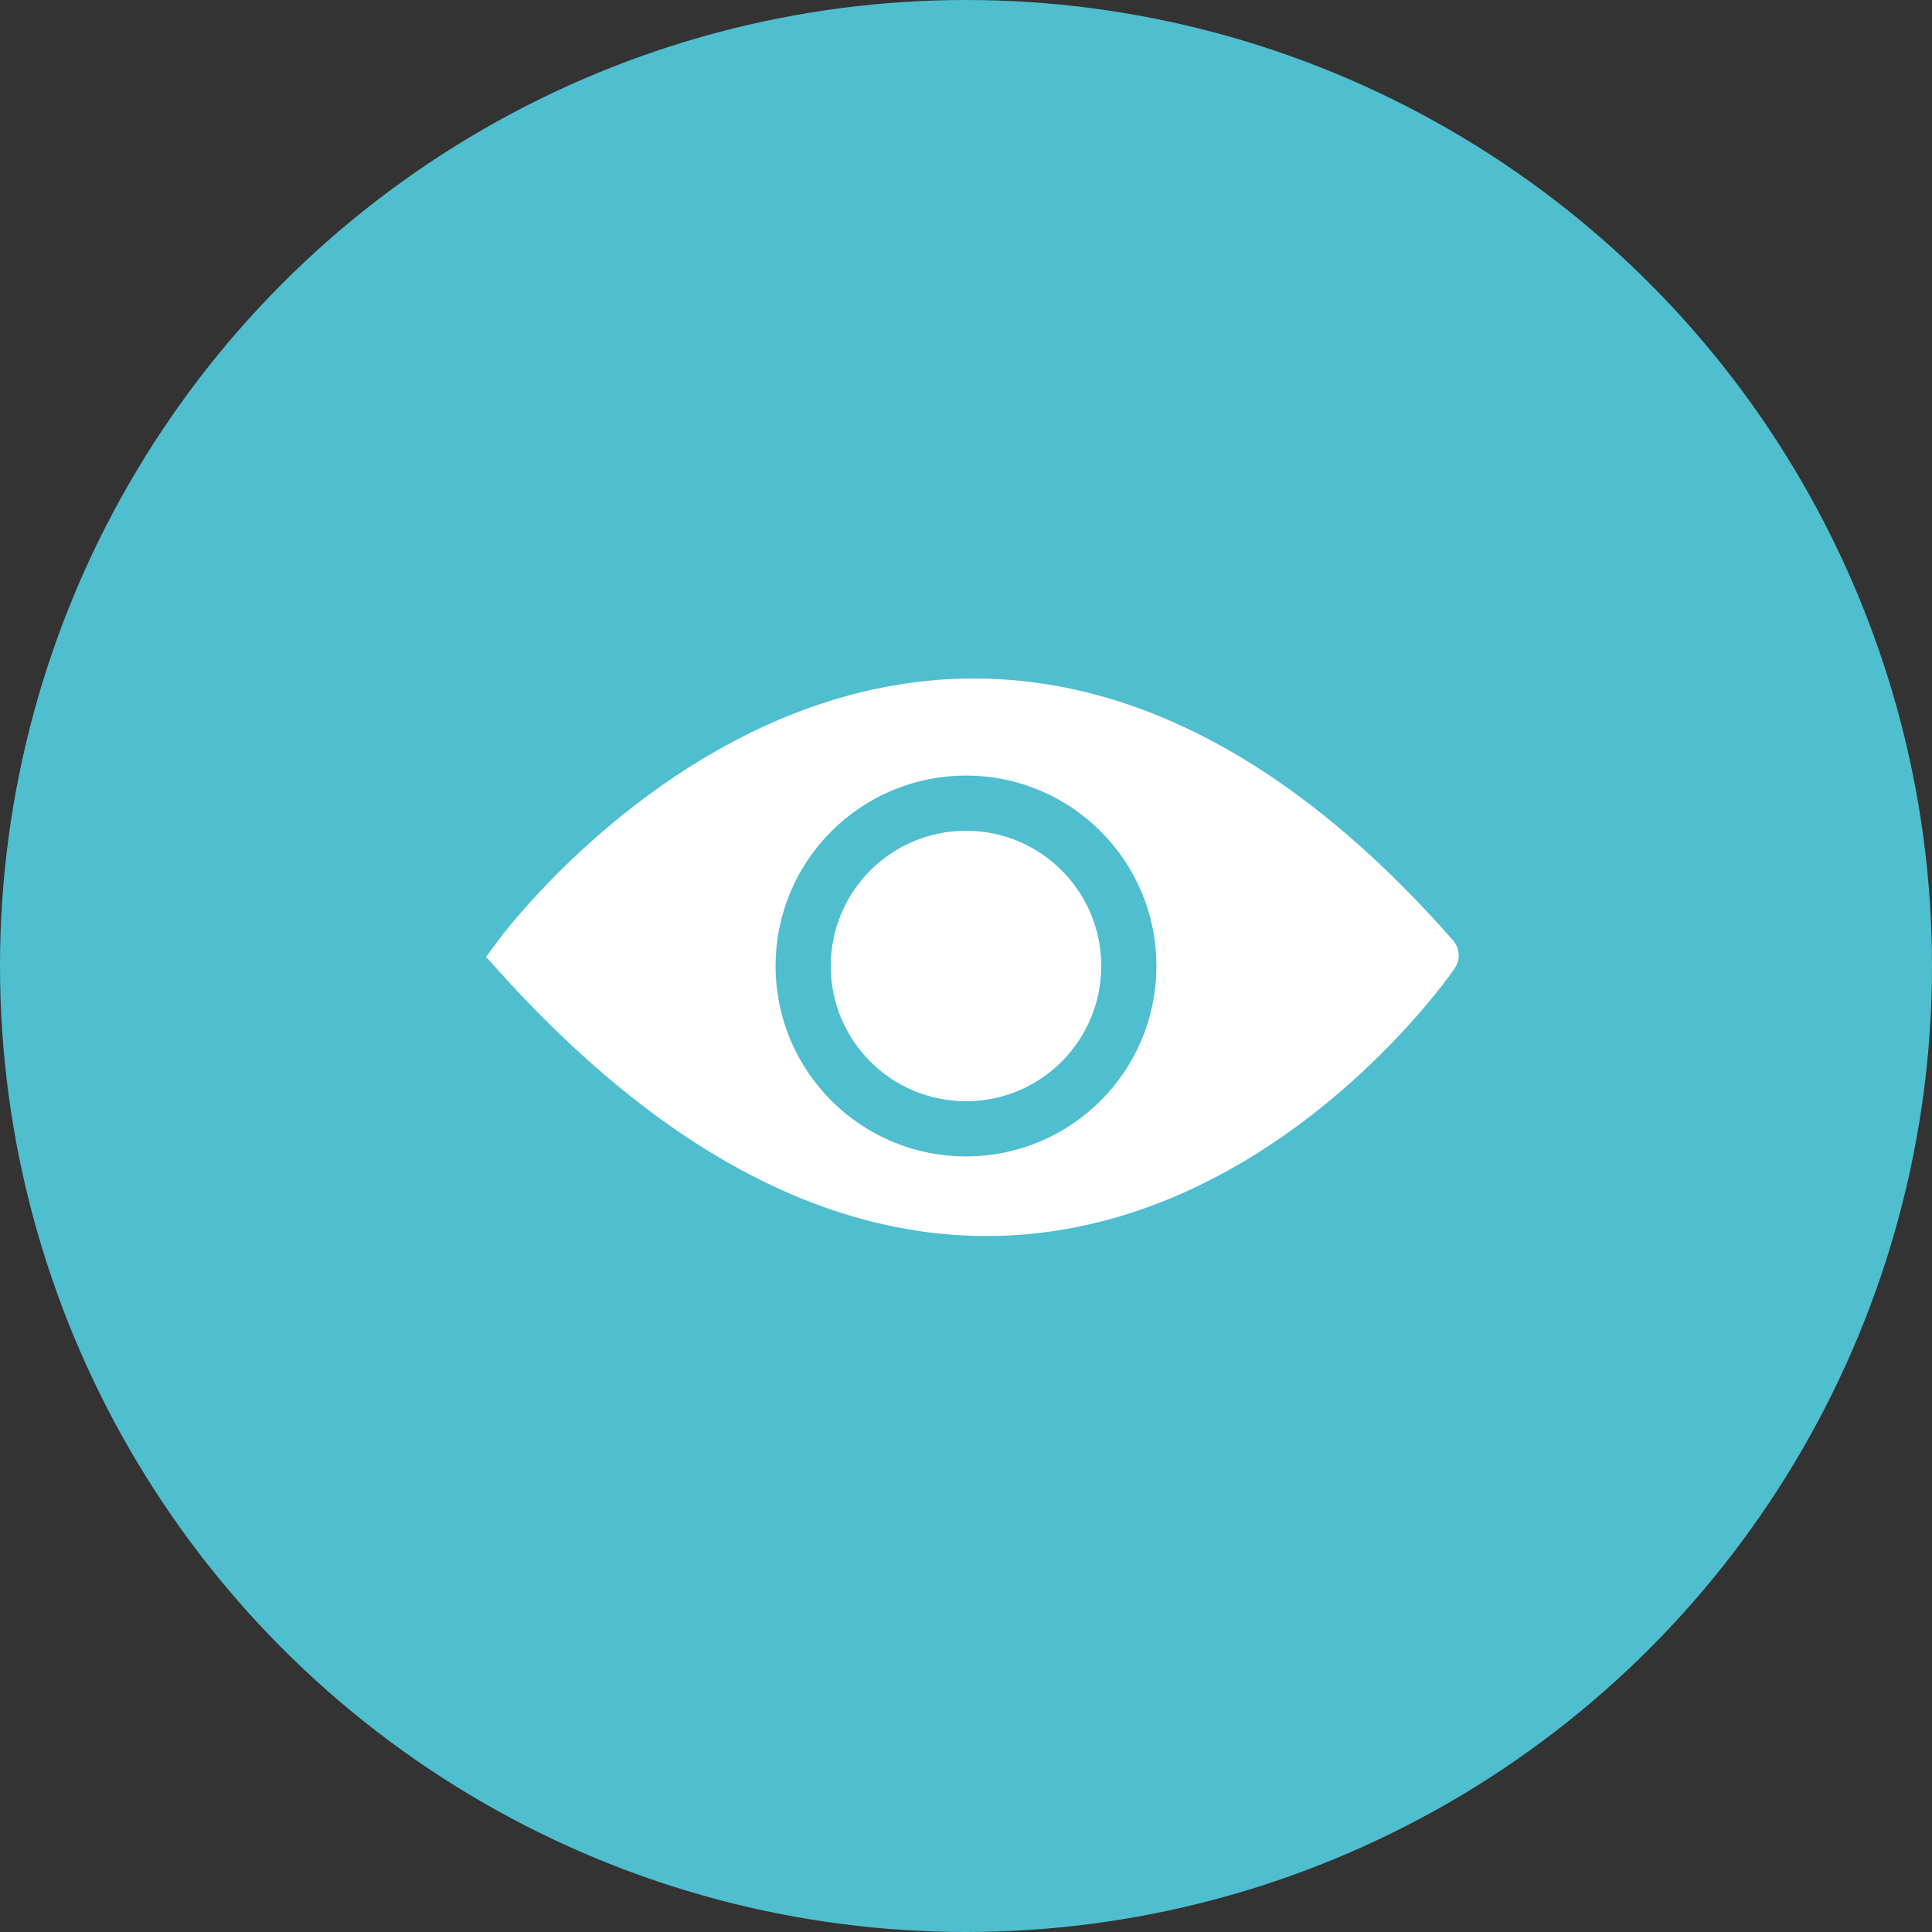 <svg id="Ebene_1" data-name="Ebene 1" xmlns="http://www.w3.org/2000/svg" viewBox="0 0 42 42"><rect x="0" y="0" width="42" height="42" fill="#333333" stroke="none"/><defs><style>.cls-1{fill:#4fbecf;}.cls-2{fill:#fff;stroke:#fff;}.cls-2,.cls-3{stroke-miterlimit:10;}.cls-3{fill:none;stroke:#4fbecf;stroke-width:1.2px;}</style></defs><title>Unbenannt-1</title><circle class="cls-1" cx="21" cy="21" r="21"/><path class="cls-2" d="M11.21,20.77s9.08-12.42,20,0C31.22,20.77,22.57,33.37,11.21,20.77Z"/><circle class="cls-3" cx="21" cy="21" r="3.54"/></svg>